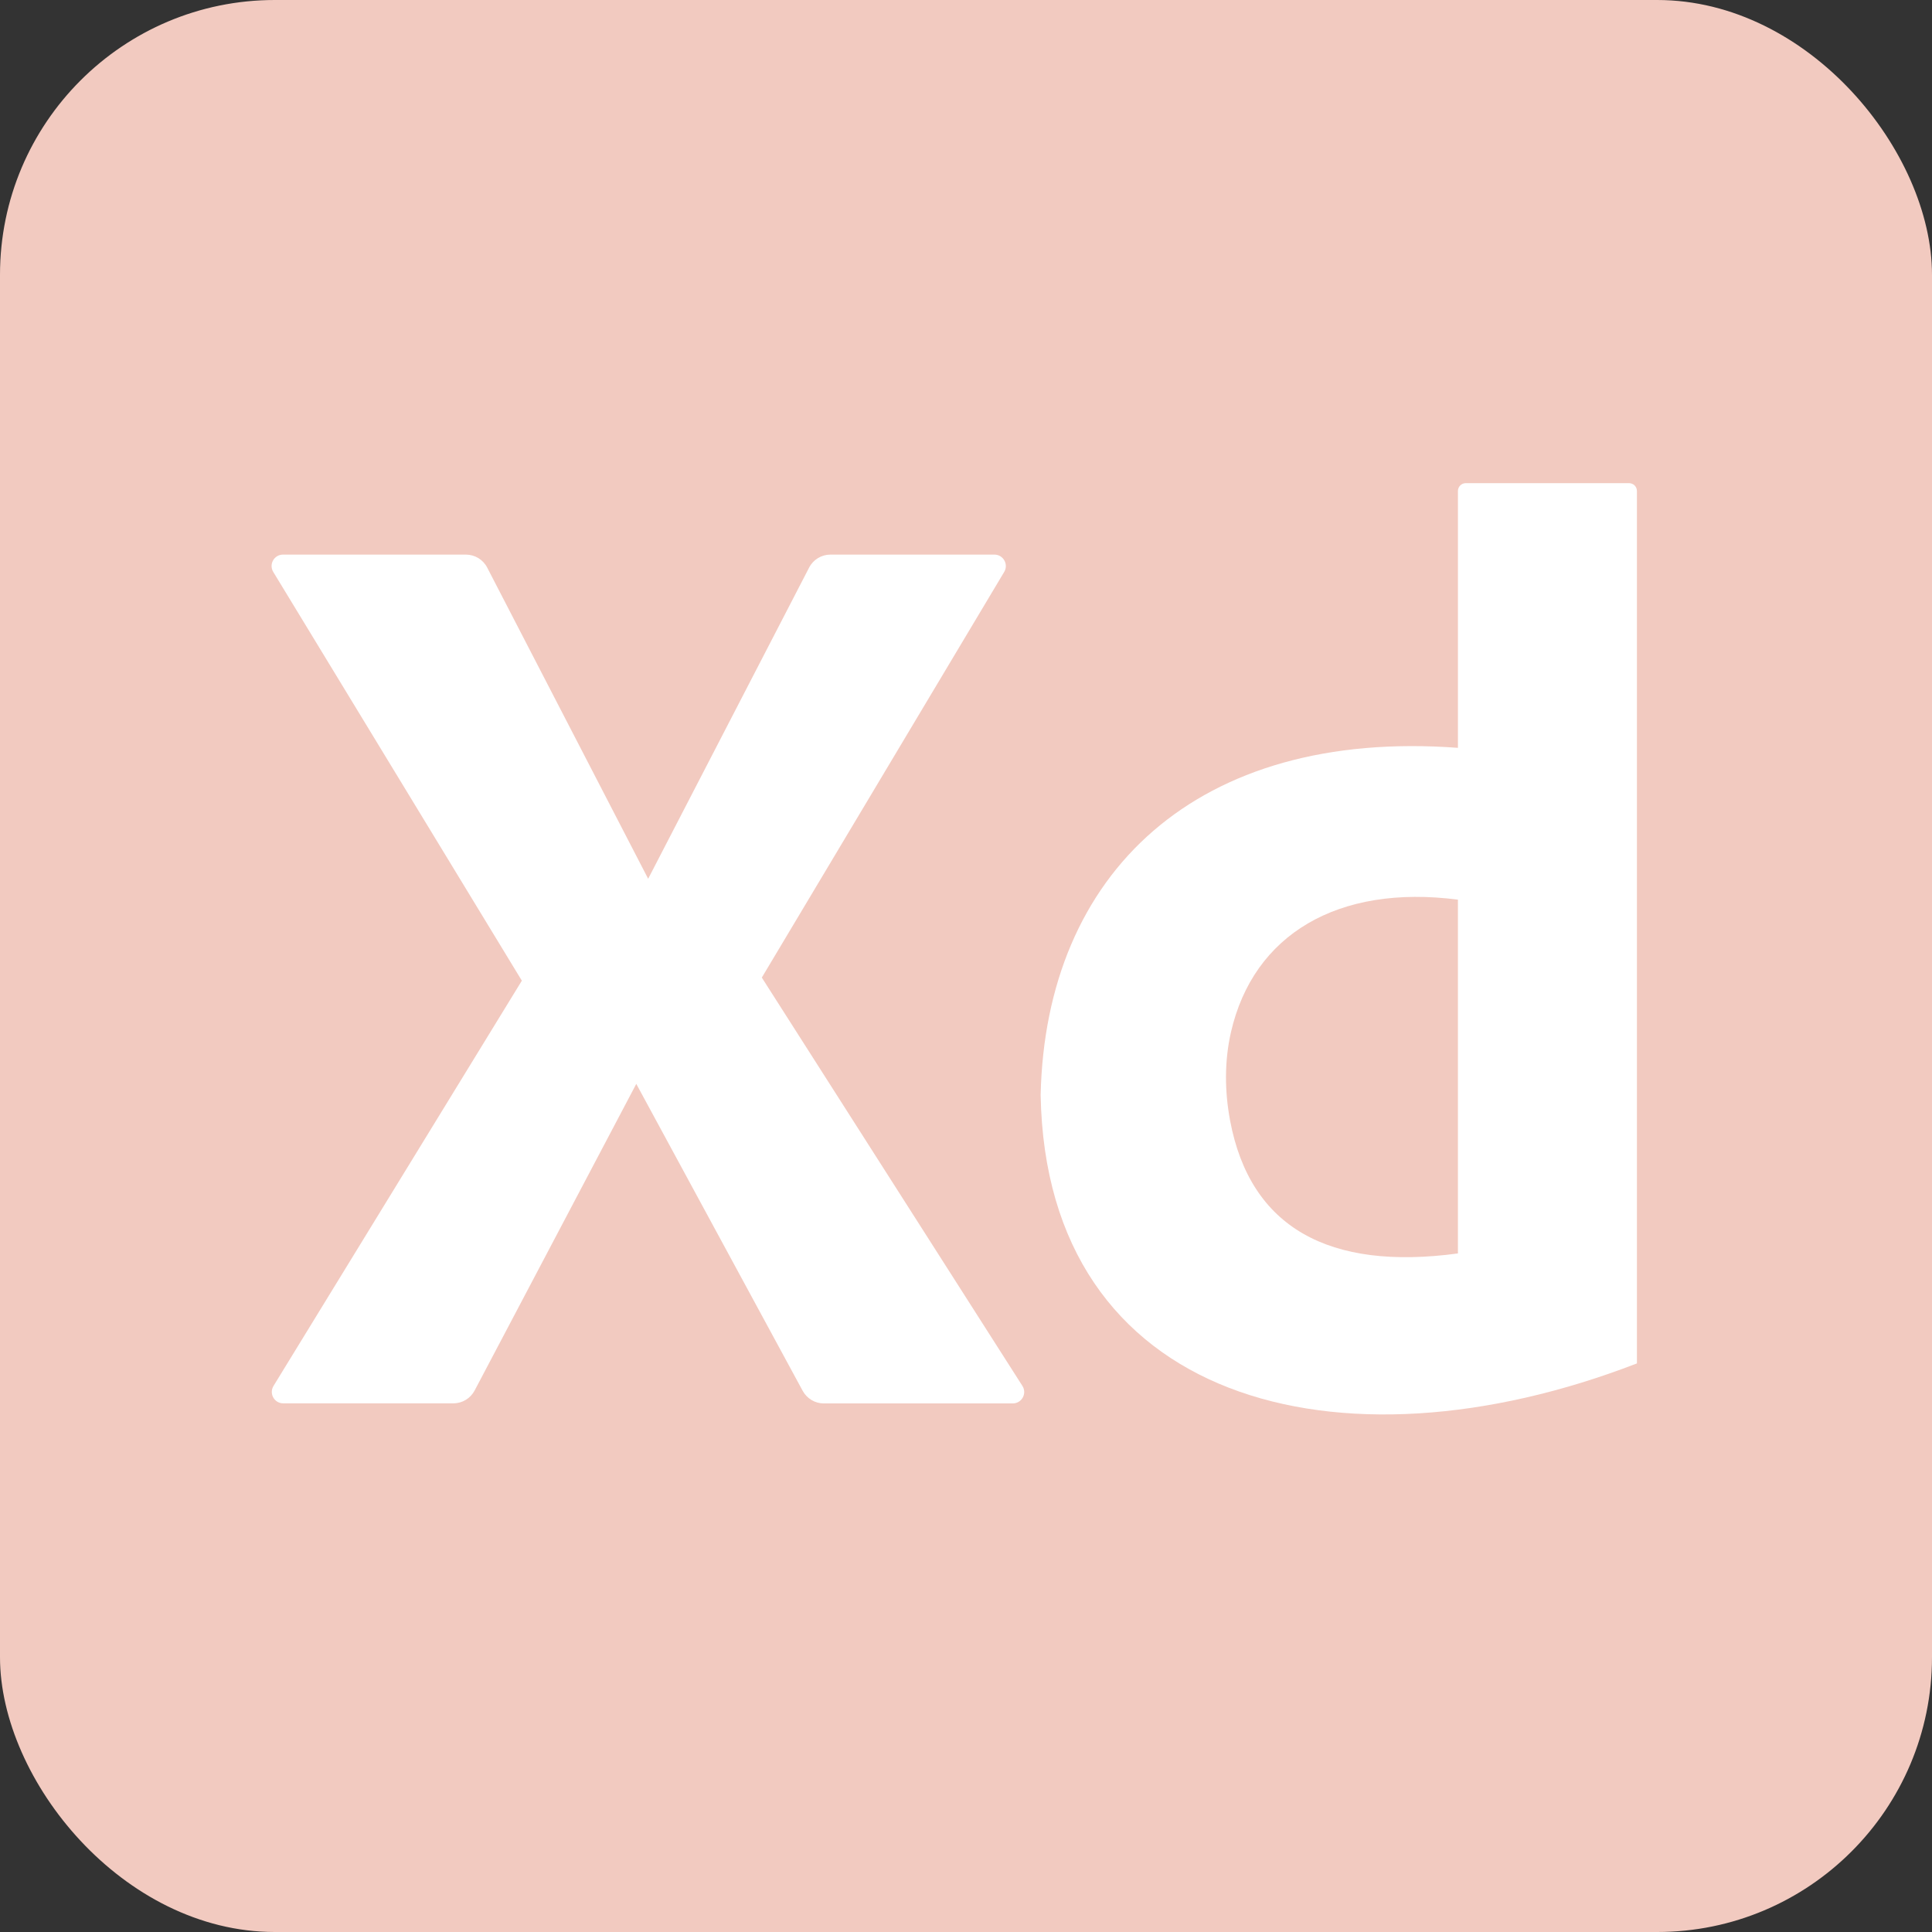 <?xml version="1.0" encoding="UTF-8"?><svg id="Layer_2" xmlns="http://www.w3.org/2000/svg" viewBox="0 0 221.17 221.17"><rect x="0" y="0" width="221.17" height="221.17" fill="#333333" stroke="none"/><defs><style>.cls-1{fill:#fff;}.cls-2{fill:#f2cac0;}</style></defs><g id="Layer_1-2"><g><rect class="cls-2" width="221.17" height="221.17" rx="31.46" ry="31.46"/><g><path class="cls-1" d="M59.75,112.25l-28.44,46.41c-.53,.87,.09,1.99,1.11,1.99h19.48c1.02,0,1.95-.56,2.43-1.46l18.51-35.11,19.05,35.14c.48,.88,1.41,1.44,2.41,1.44h21.64c1.03,0,1.66-1.14,1.1-2.01l-29.83-46.74,27.75-46.44c.52-.87-.11-1.98-1.12-1.98h-18.77c-1.03,0-1.97,.57-2.44,1.48l-18.43,35.63-18.43-35.63c-.47-.91-1.41-1.48-2.44-1.48h-20.93c-1.02,0-1.64,1.11-1.12,1.98l28.45,46.78Z"/><path class="cls-1" d="M186.49,55.31h-18.69c-.5,0-.9,.4-.9,.9v29.4c-29.9-2.22-47.21,14.36-47.77,39.74,.62,35.21,34.11,43.93,68.26,30.73V56.21c0-.5-.4-.9-.9-.9Zm-45.67,72.98c-.63-3.35-.66-6.82,.1-10.14,2.56-11.17,12.25-16.94,25.98-15.16v40.5c-14.76,2-23.78-2.96-26.08-15.2Z"/></g></g></g></svg>